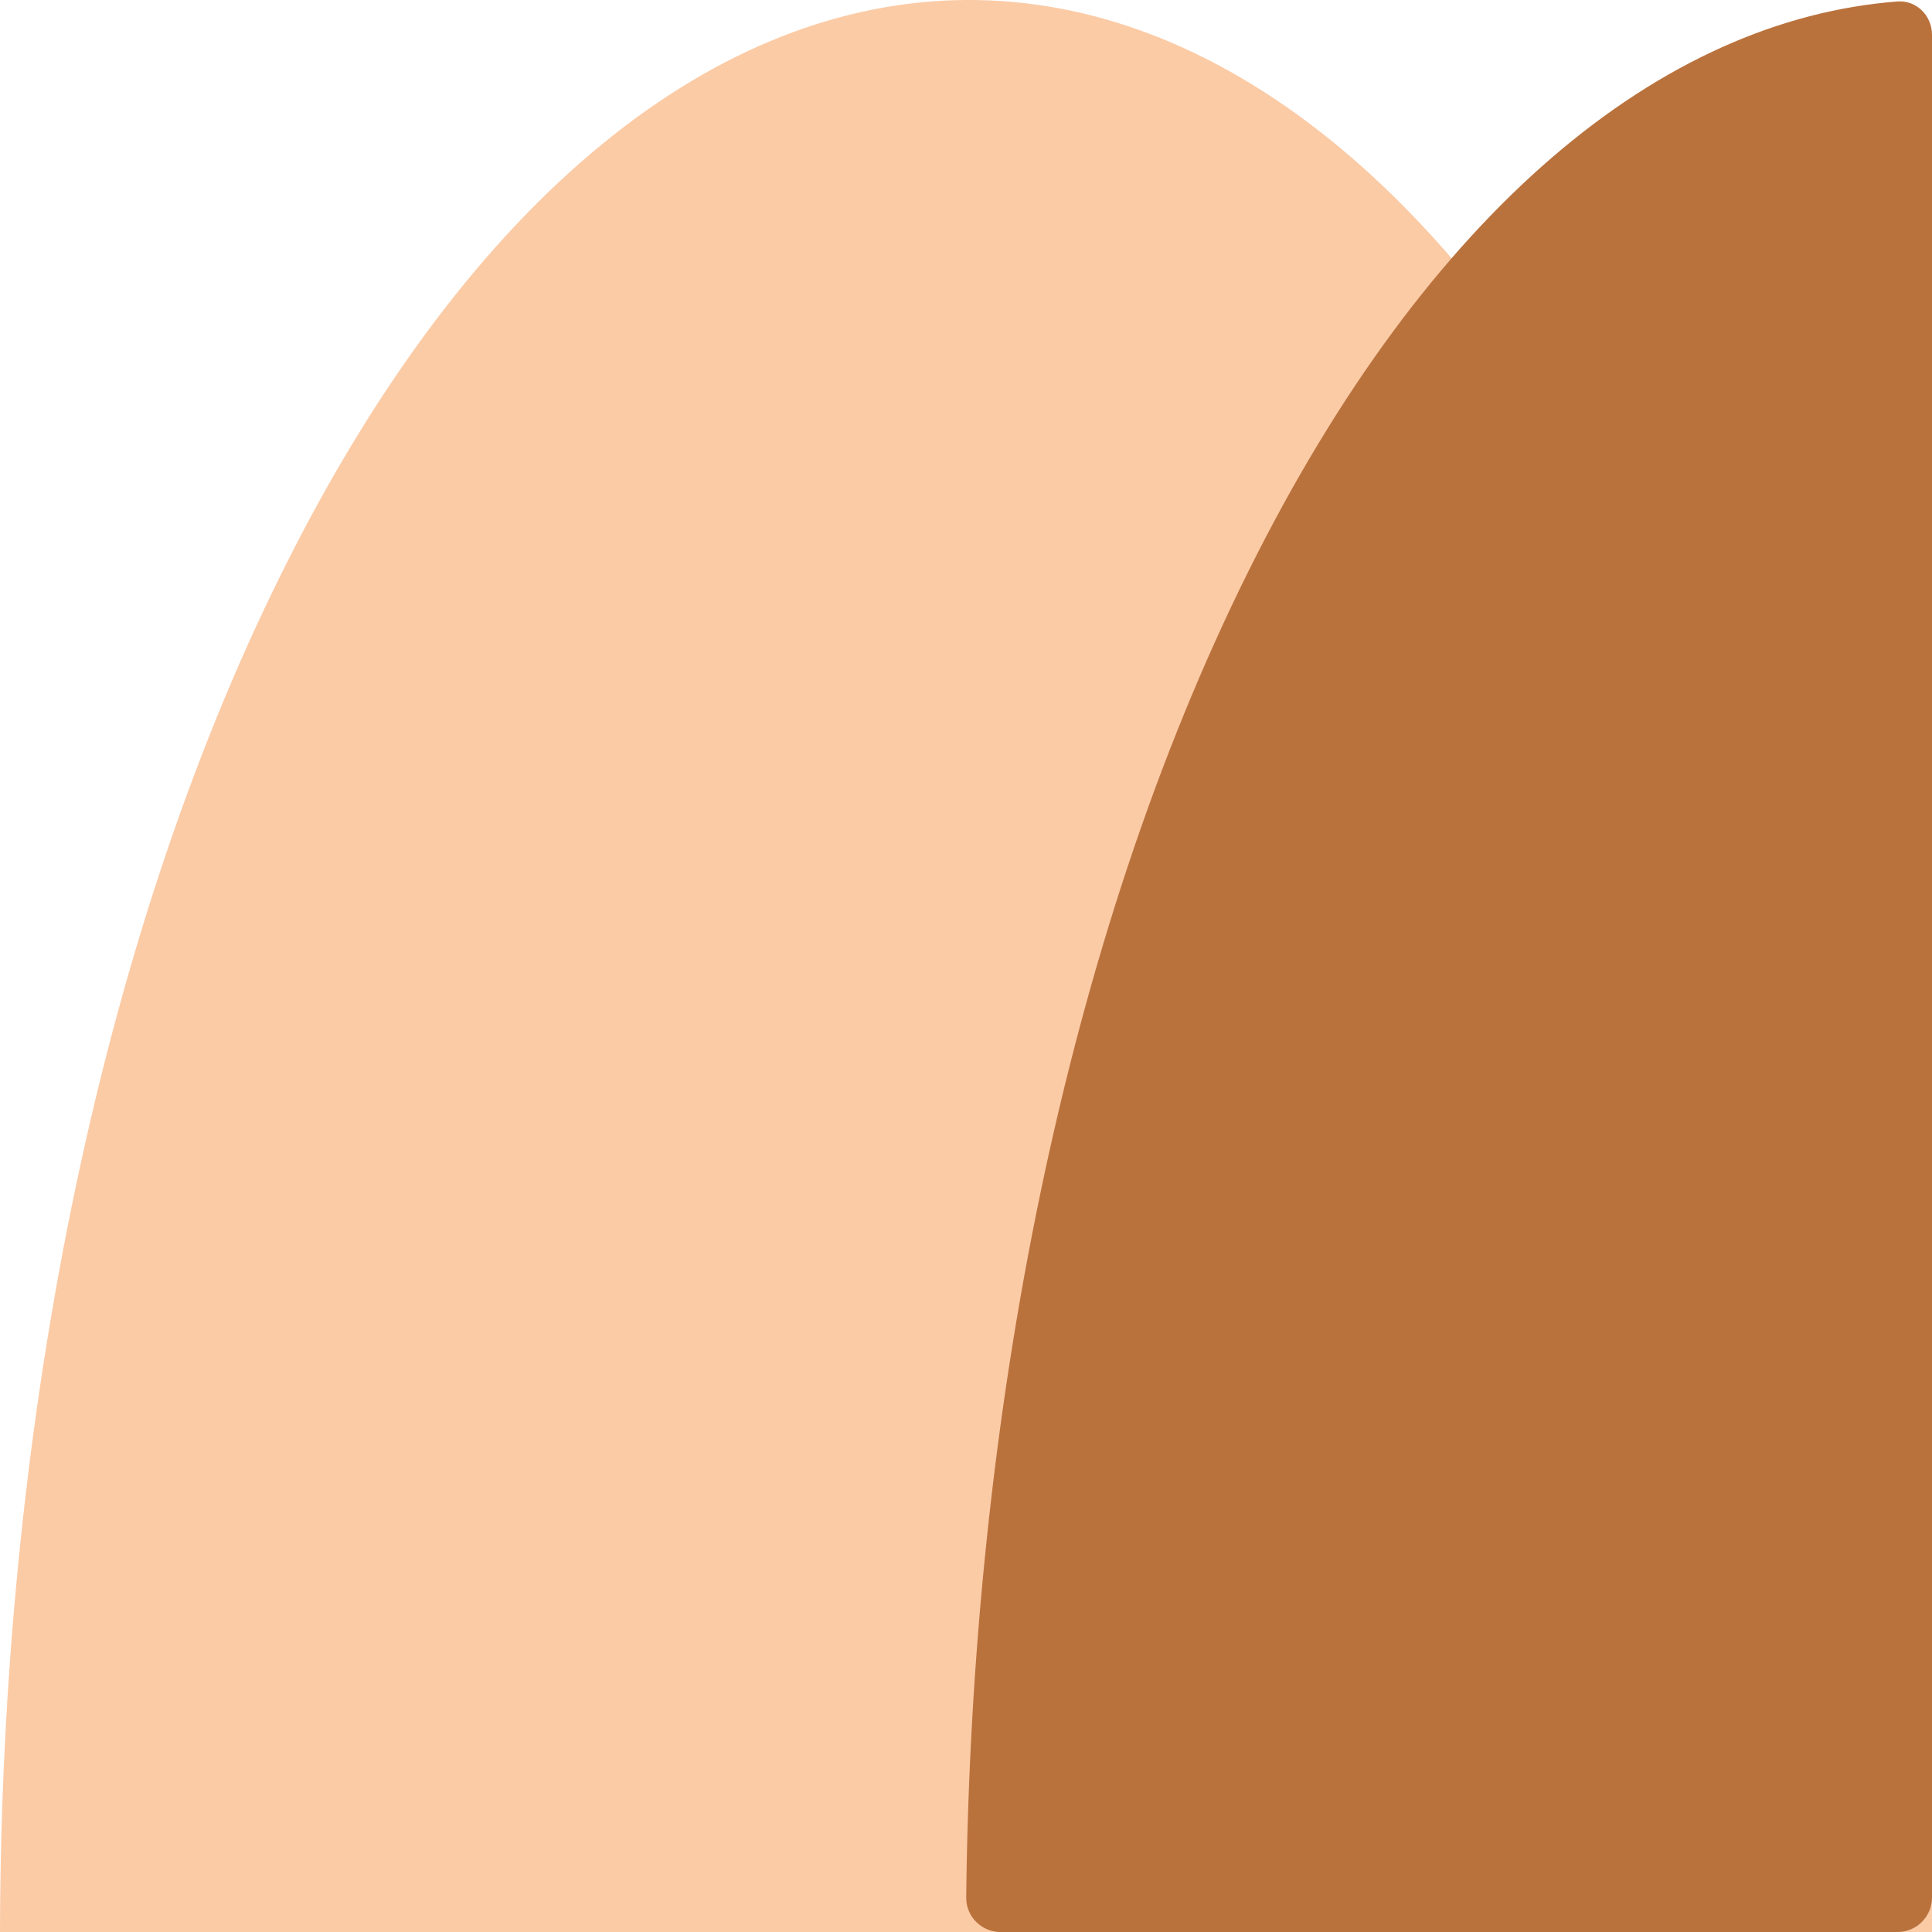 <svg width="56" height="56" viewBox="0 0 56 56" fill="none" xmlns="http://www.w3.org/2000/svg">
<g clip-path="url(#clip0_5760_1059)">
<path d="M56 56C56.022 41.611 53.288 27.225 47.801 16.281C36.864 -5.527 19.136 -5.412 8.201 16.535C2.757 27.459 0.026 41.73 0 56H56Z" fill="#FBCBA6"/>
<path d="M56 1.007C56 0.452 55.548 -4.59887e-05 54.995 0.043C48.166 0.569 41.409 6.07 36.197 16.536C30.884 27.204 28.155 41.066 28.006 54.999C28 55.552 28.449 56.001 29.002 56.001H55C55.552 56.001 56 55.553 56 55.001V1.007Z" fill="#BA723D"/>
</g>
<defs>
<clipPath id="clip0_5760_1059">
<rect width="56" height="56" fill="white"/>
</clipPath>
</defs>
</svg>
